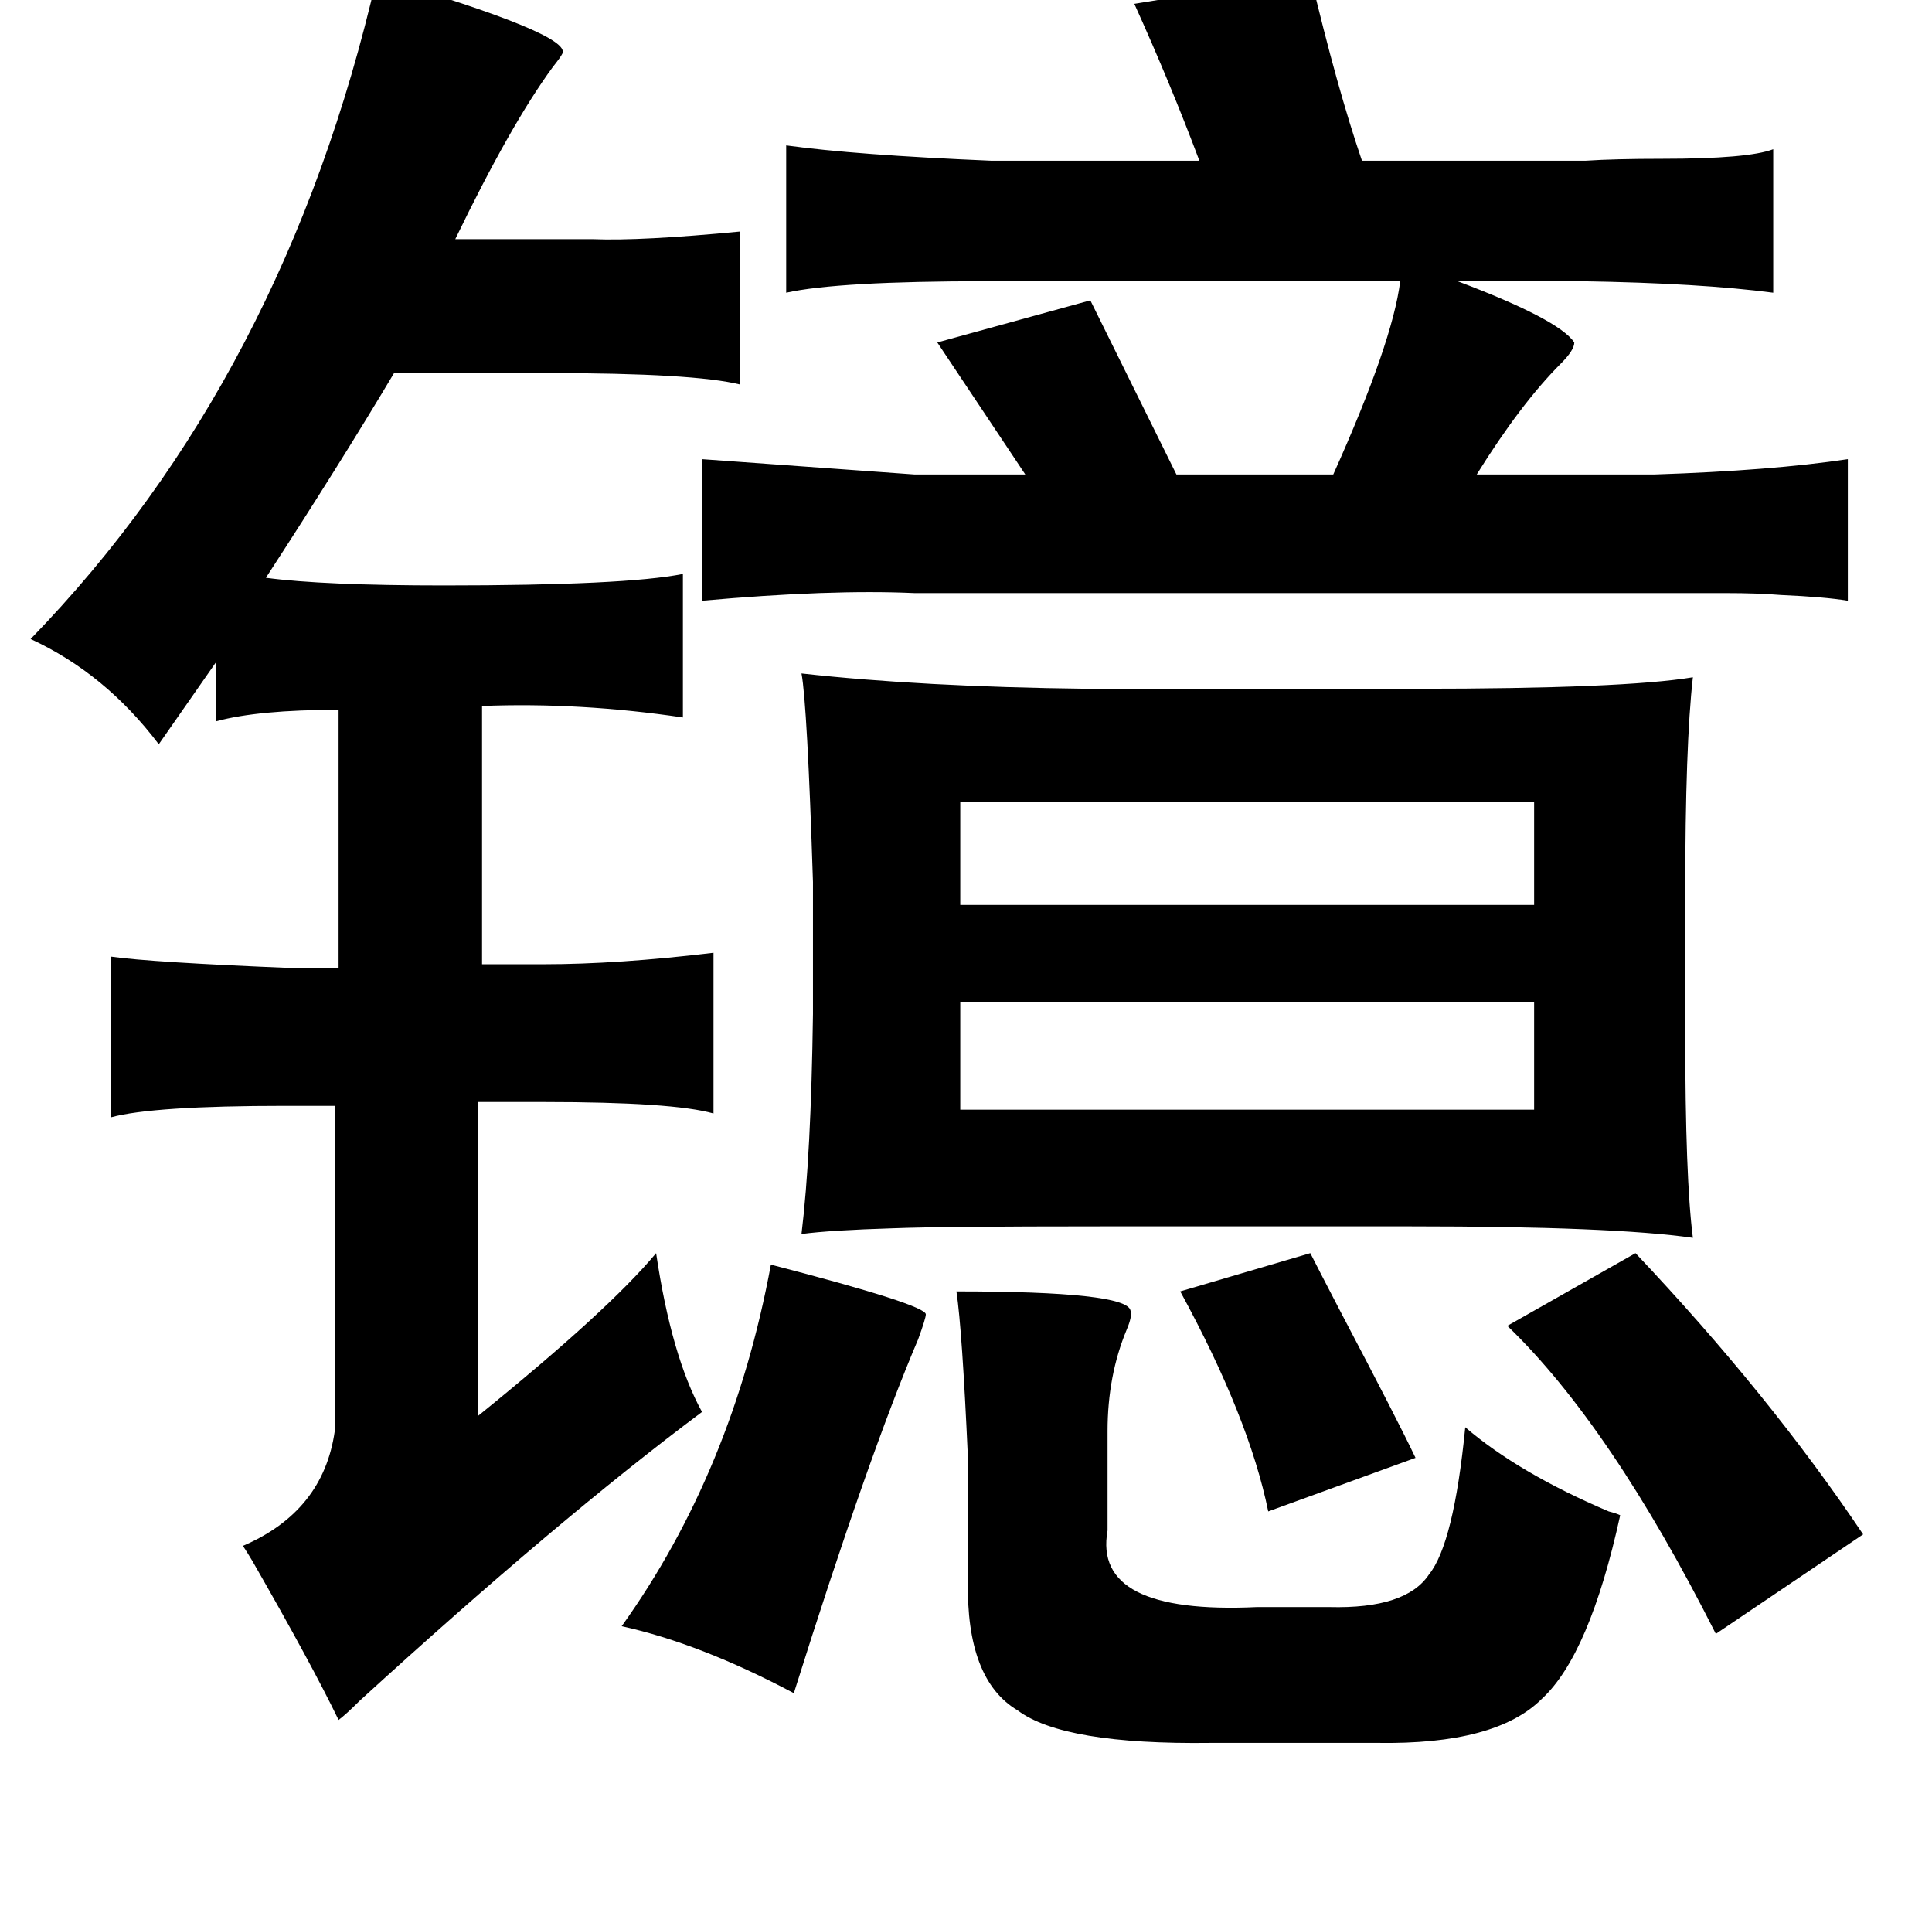 <?xml version="1.0" standalone="no"?>
<!DOCTYPE svg PUBLIC "-//W3C//DTD SVG 1.1//EN" "http://www.w3.org/Graphics/SVG/1.1/DTD/svg11.dtd" >
<svg xmlns="http://www.w3.org/2000/svg" xmlns:xlink="http://www.w3.org/1999/xlink" version="1.1" viewBox="-10 0 1010 1000">
   <path fill="currentColor"
d="M675 -13q14 59 27 97h117q15 -1 40 -1q45 0 58 -5v75q-38 -5 -100 -6h-65q53 20 61 32q0 4 -7 11q-21 21 -44 58h93q61 -2 101 -8v74q-12 -2 -35 -3q-12 -1 -29 -1h-47h-377q-44 -2 -111 4v-74l111 8h58l-46 -69l80 -22l45 91h82q31 -69 35 -101h-216q-78 0 -105 6v-77
q36 5 107 8h109q-15 -40 -34 -82zM187 -12q102 30 97 40q-1 2 -5 7q-22 30 -51 90h56h16q25 1 77 -4v80q-24 -6 -101 -6h-80q-28 47 -67 107q30 4 93 4q95 0 125 -6v75q-54 -8 -105 -6v135h32q39 0 89 -6v84q-21 -6 -89 -6h-34v164q68 -55 93 -85q8 54 24 83
q-75 56 -179 151q-7 7 -11 10q-14 -29 -45 -83q-3 -5 -5 -8q42 -18 48 -60v-170h-26q-69 0 -91 6v-84q21 3 95 6h24v-135q-42 0 -64 6v-31l-30 43q-28 -37 -67 -55q133 -137 181 -346zM409 352q63 7 149 8h172q109 0 145 -6q-4 35 -4 113v73q0 76 4 107q-42 -6 -147 -6h-163
q-82 0 -108 1q-33 1 -48 3q5 -41 6 -115v-69q-3 -93 -6 -109zM792 419h-300v54h300v-54zM792 524h-300v56h300v-56zM675 655q3 6 16 31q30 57 39 76l-77 28q-10 -49 -46 -115zM845 655q70 74 119 147l-77 52q-55 -109 -109 -161zM393 661q81 21 81 26q0 2 -4 13
q-26 61 -65 185q-49 -26 -90 -35q58 -81 78 -189zM490 675q89 0 91 10q1 3 -2 10q-10 24 -10 53v52q-8 44 78 40h38q40 1 52 -17q13 -16 19 -77q28 24 75 44q4 1 6 2q-16 73 -41 96q-24 24 -86 23h-87q-77 1 -101 -17q-27 -16 -26 -68v-64q-3 -67 -6 -87z" />
</svg>

